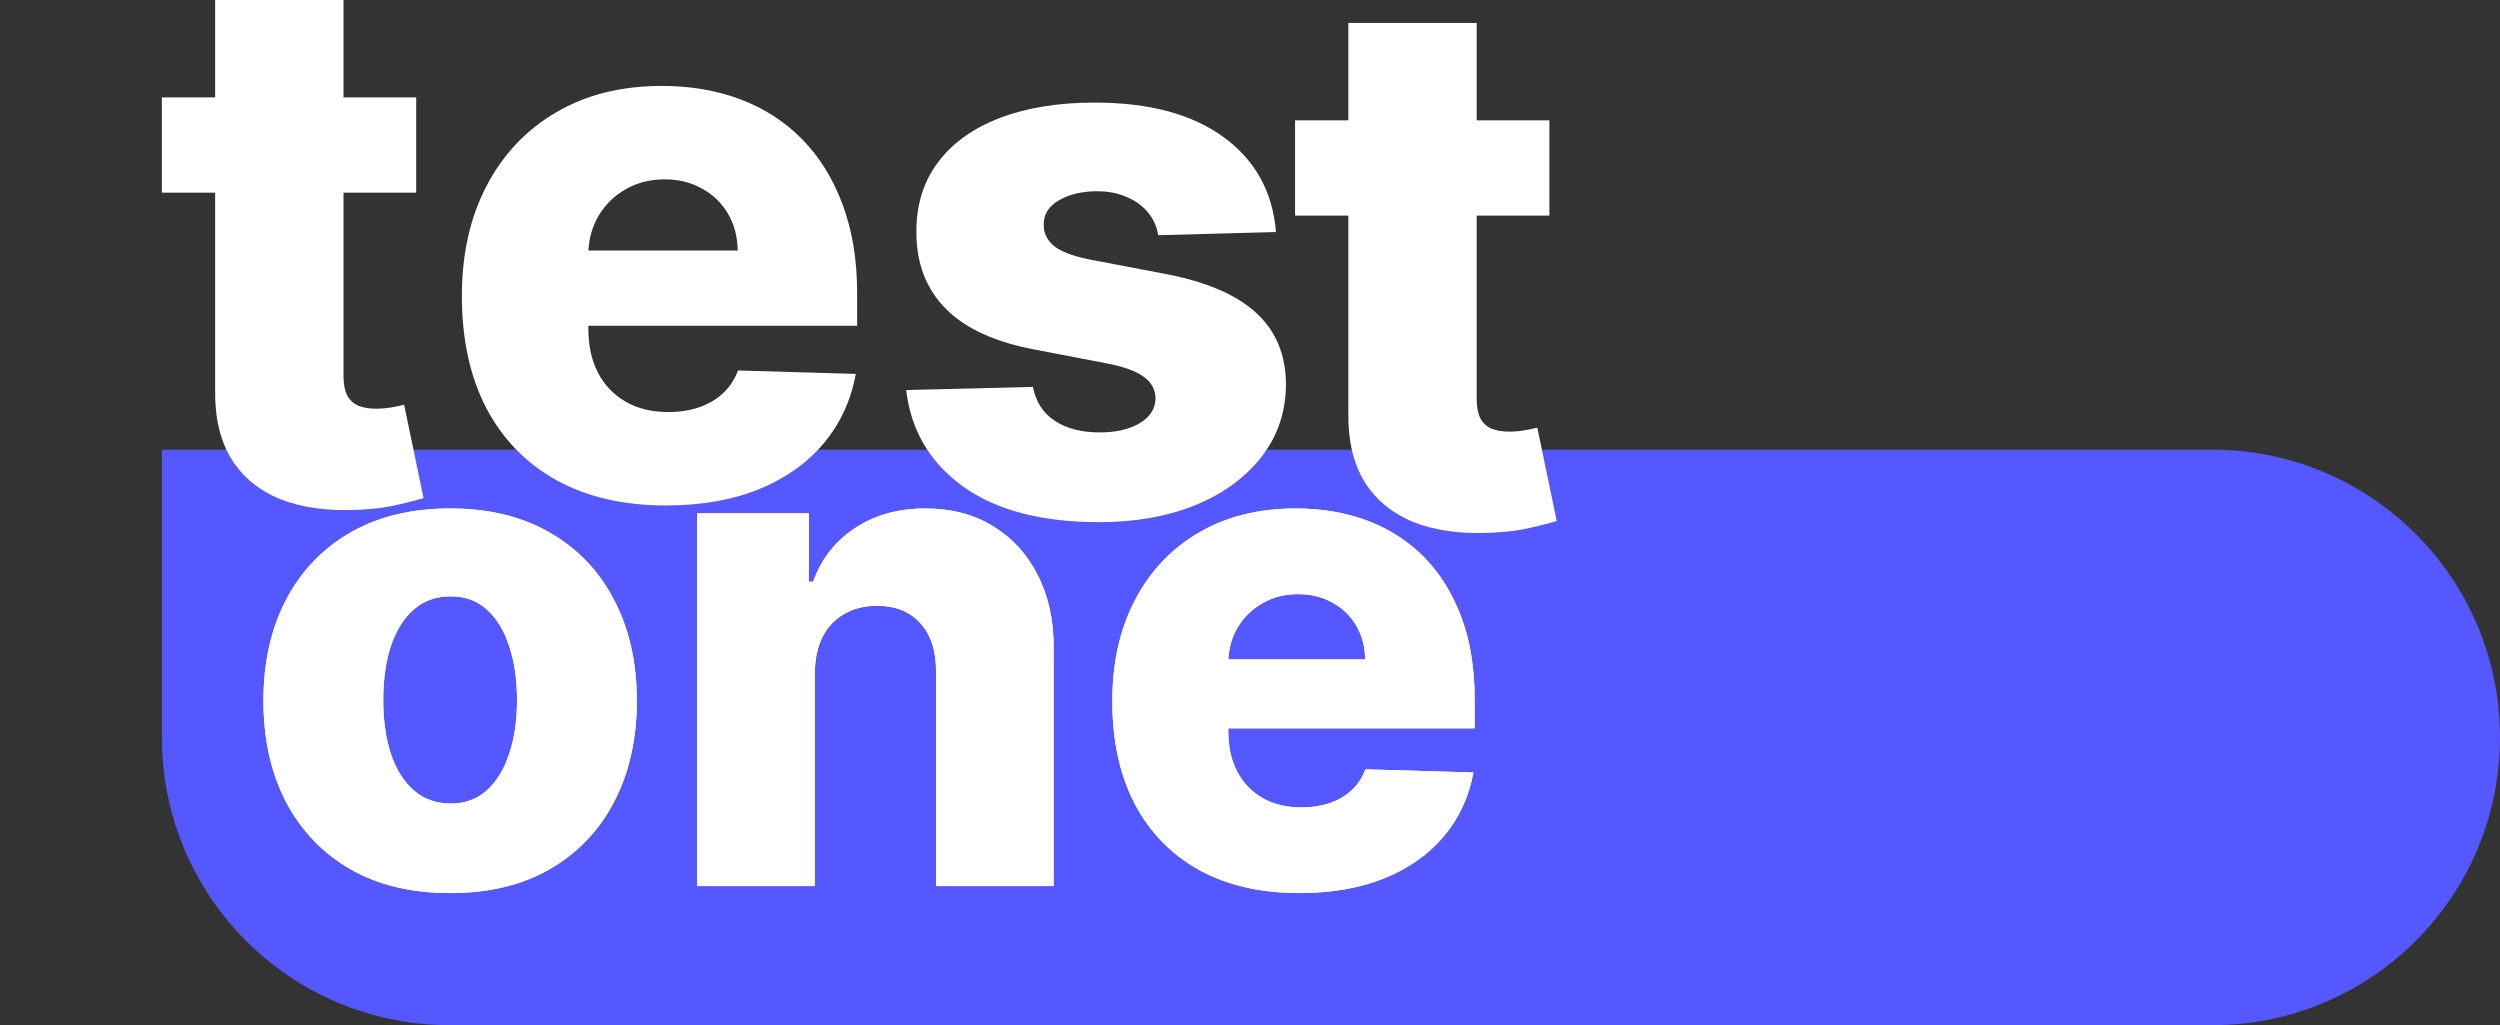 <svg width="139" height="57" viewBox="0 0 139 57" fill="none" xmlns="http://www.w3.org/2000/svg">
<rect x="0" y="0" width="139" height="57" fill="#333333" stroke="none"/>
<path d="M9 25H123C131.837 25 139 32.163 139 41C139 49.837 131.837 57 123 57H25C16.163 57 9 49.837 9 41V25Z" fill="#5557FF"/>
<path d="M25.028 49.655C22.869 49.655 21.015 49.21 19.463 48.319C17.92 47.42 16.73 46.17 15.891 44.569C15.062 42.959 14.647 41.092 14.647 38.97C14.647 36.838 15.062 34.972 15.891 33.371C16.73 31.761 17.92 30.511 19.463 29.62C21.015 28.721 22.869 28.271 25.028 28.271C27.186 28.271 29.036 28.721 30.579 29.62C32.131 30.511 33.322 31.761 34.151 33.371C34.989 34.972 35.408 36.838 35.408 38.97C35.408 41.092 34.989 42.959 34.151 44.569C33.322 46.17 32.131 47.42 30.579 48.319C29.036 49.21 27.186 49.655 25.028 49.655ZM25.068 44.677C25.853 44.677 26.517 44.434 27.061 43.948C27.605 43.462 28.02 42.788 28.305 41.924C28.599 41.061 28.747 40.063 28.747 38.929C28.747 37.778 28.599 36.771 28.305 35.907C28.02 35.044 27.605 34.369 27.061 33.883C26.517 33.398 25.853 33.155 25.068 33.155C24.256 33.155 23.57 33.398 23.008 33.883C22.455 34.369 22.031 35.044 21.737 35.907C21.452 36.771 21.309 37.778 21.309 38.929C21.309 40.063 21.452 41.061 21.737 41.924C22.031 42.788 22.455 43.462 23.008 43.948C23.57 44.434 24.256 44.677 25.068 44.677Z" fill="white"/>
<path d="M45.301 37.445V49.264H38.759V28.541H44.98V32.346H45.207C45.662 31.077 46.438 30.084 47.535 29.364C48.632 28.635 49.938 28.271 51.454 28.271C52.899 28.271 54.152 28.599 55.213 29.256C56.283 29.904 57.113 30.812 57.701 31.981C58.299 33.142 58.593 34.5 58.584 36.056V49.264H52.043V37.351C52.052 36.2 51.762 35.3 51.173 34.653C50.593 34.005 49.786 33.681 48.752 33.681C48.065 33.681 47.459 33.834 46.933 34.14C46.415 34.437 46.014 34.864 45.729 35.422C45.452 35.979 45.309 36.654 45.301 37.445Z" fill="white"/>
<path d="M72.239 49.655C70.089 49.655 68.234 49.228 66.674 48.373C65.122 47.51 63.927 46.282 63.089 44.69C62.259 43.089 61.845 41.187 61.845 38.983C61.845 36.843 62.264 34.972 63.102 33.371C63.94 31.761 65.122 30.511 66.647 29.62C68.172 28.721 69.969 28.271 72.038 28.271C73.501 28.271 74.838 28.5 76.051 28.959C77.264 29.418 78.312 30.097 79.195 30.996C80.078 31.896 80.764 33.007 81.255 34.329C81.745 35.642 81.99 37.148 81.99 38.848V40.494H64.132V36.663H75.904C75.895 35.961 75.73 35.336 75.409 34.788C75.088 34.239 74.647 33.812 74.085 33.506C73.532 33.191 72.894 33.034 72.172 33.034C71.441 33.034 70.785 33.2 70.205 33.533C69.626 33.857 69.166 34.302 68.828 34.868C68.489 35.426 68.31 36.06 68.292 36.771V40.67C68.292 41.515 68.457 42.257 68.787 42.896C69.117 43.525 69.585 44.016 70.192 44.366C70.798 44.717 71.521 44.892 72.359 44.892C72.939 44.892 73.465 44.812 73.938 44.65C74.41 44.488 74.816 44.249 75.155 43.935C75.494 43.62 75.748 43.233 75.917 42.774L81.924 42.95C81.674 44.308 81.125 45.491 80.278 46.498C79.44 47.496 78.338 48.274 76.974 48.832C75.61 49.381 74.031 49.655 72.239 49.655Z" fill="white"/>
<path d="M23.141 5.416V10.714H9V5.416H23.141ZM11.962 0H19.099V20.914C19.099 21.355 19.167 21.714 19.303 21.988C19.449 22.253 19.658 22.445 19.93 22.562C20.203 22.67 20.529 22.724 20.908 22.724C21.18 22.724 21.467 22.7 21.769 22.651C22.08 22.592 22.314 22.543 22.47 22.503L23.549 27.699C23.209 27.797 22.727 27.92 22.105 28.067C21.492 28.214 20.757 28.307 19.901 28.346C18.228 28.425 16.793 28.229 15.596 27.758C14.409 27.277 13.5 26.531 12.867 25.521C12.245 24.51 11.943 23.239 11.962 21.709V0Z" fill="white"/>
<path d="M37.018 28.104C34.674 28.104 32.65 27.638 30.948 26.706C29.255 25.764 27.951 24.425 27.037 22.688C26.132 20.942 25.68 18.866 25.68 16.463C25.68 14.127 26.137 12.086 27.051 10.34C27.966 8.584 29.255 7.22 30.919 6.248C32.582 5.267 34.542 4.777 36.8 4.777C38.395 4.777 39.854 5.027 41.178 5.527C42.501 6.028 43.644 6.768 44.607 7.75C45.57 8.731 46.319 9.943 46.854 11.385C47.389 12.818 47.657 14.461 47.657 16.315V18.111H28.175V13.931H41.017C41.007 13.166 40.827 12.484 40.477 11.885C40.127 11.287 39.645 10.821 39.032 10.487C38.429 10.144 37.733 9.972 36.945 9.972C36.148 9.972 35.433 10.154 34.8 10.517C34.168 10.87 33.667 11.355 33.297 11.974C32.928 12.582 32.733 13.274 32.713 14.049V18.302C32.713 19.225 32.893 20.034 33.253 20.731C33.613 21.418 34.124 21.952 34.786 22.335C35.447 22.718 36.235 22.909 37.15 22.909C37.782 22.909 38.356 22.821 38.872 22.644C39.387 22.467 39.83 22.207 40.2 21.864C40.569 21.521 40.847 21.099 41.032 20.598L47.584 20.79C47.311 22.271 46.713 23.561 45.789 24.66C44.874 25.75 43.673 26.598 42.184 27.207C40.696 27.805 38.974 28.104 37.018 28.104Z" fill="white"/>
<path d="M70.945 12.901L64.393 13.078C64.325 12.607 64.14 12.19 63.839 11.826C63.537 11.454 63.143 11.164 62.657 10.958C62.18 10.742 61.625 10.634 60.993 10.634C60.166 10.634 59.461 10.801 58.877 11.135C58.303 11.468 58.021 11.92 58.031 12.489C58.021 12.93 58.196 13.313 58.556 13.637C58.926 13.961 59.582 14.221 60.526 14.417L64.846 15.241C67.083 15.673 68.747 16.389 69.836 17.39C70.936 18.391 71.49 19.715 71.5 21.364C71.49 22.914 71.033 24.263 70.128 25.411C69.233 26.559 68.007 27.452 66.451 28.09C64.894 28.718 63.114 29.032 61.11 29.032C57.909 29.032 55.384 28.369 53.536 27.045C51.697 25.71 50.646 23.924 50.384 21.687L57.432 21.511C57.588 22.335 57.992 22.963 58.643 23.395C59.295 23.826 60.127 24.042 61.139 24.042C62.053 24.042 62.798 23.871 63.372 23.527C63.946 23.184 64.237 22.727 64.247 22.158C64.237 21.648 64.014 21.241 63.576 20.937C63.138 20.623 62.452 20.378 61.518 20.201L57.607 19.45C55.36 19.038 53.687 18.278 52.587 17.169C51.488 16.05 50.943 14.628 50.953 12.901C50.943 11.39 51.342 10.1 52.15 9.03C52.957 7.951 54.105 7.127 55.593 6.558C57.082 5.988 58.838 5.704 60.862 5.704C63.897 5.704 66.29 6.347 68.041 7.632C69.793 8.907 70.761 10.664 70.945 12.901Z" fill="white"/>
<path d="M86.146 6.69V11.988H72.005V6.69H86.146ZM74.968 1.274H82.104V22.188C82.104 22.629 82.172 22.988 82.308 23.262C82.454 23.527 82.663 23.718 82.936 23.836C83.208 23.944 83.534 23.998 83.913 23.998C84.186 23.998 84.473 23.974 84.774 23.924C85.086 23.866 85.319 23.817 85.475 23.777L86.555 28.973C86.214 29.071 85.733 29.194 85.11 29.341C84.497 29.488 83.763 29.581 82.906 29.62C81.233 29.699 79.798 29.503 78.602 29.032C77.415 28.551 76.505 27.805 75.873 26.794C75.25 25.784 74.948 24.513 74.968 22.983V1.274Z" fill="white"/>
<path d="M25.028 49.655C22.869 49.655 21.015 49.21 19.463 48.319C17.92 47.42 16.73 46.17 15.891 44.569C15.062 42.959 14.647 41.092 14.647 38.97C14.647 36.838 15.062 34.972 15.891 33.371C16.73 31.761 17.92 30.511 19.463 29.62C21.015 28.721 22.869 28.271 25.028 28.271C27.186 28.271 29.036 28.721 30.579 29.62C32.131 30.511 33.322 31.761 34.151 33.371C34.989 34.972 35.408 36.838 35.408 38.97C35.408 41.092 34.989 42.959 34.151 44.569C33.322 46.17 32.131 47.42 30.579 48.319C29.036 49.21 27.186 49.655 25.028 49.655ZM25.068 44.677C25.853 44.677 26.517 44.434 27.061 43.948C27.605 43.462 28.02 42.788 28.305 41.924C28.599 41.061 28.747 40.063 28.747 38.929C28.747 37.778 28.599 36.771 28.305 35.907C28.02 35.044 27.605 34.369 27.061 33.883C26.517 33.398 25.853 33.155 25.068 33.155C24.256 33.155 23.57 33.398 23.008 33.883C22.455 34.369 22.031 35.044 21.737 35.907C21.452 36.771 21.309 37.778 21.309 38.929C21.309 40.063 21.452 41.061 21.737 41.924C22.031 42.788 22.455 43.462 23.008 43.948C23.57 44.434 24.256 44.677 25.068 44.677Z" fill="white"/>
<path d="M45.301 37.445V49.264H38.759V28.541H44.98V32.346H45.207C45.662 31.077 46.438 30.084 47.535 29.364C48.632 28.635 49.938 28.271 51.454 28.271C52.899 28.271 54.152 28.599 55.213 29.256C56.283 29.904 57.113 30.812 57.701 31.981C58.299 33.142 58.593 34.5 58.584 36.056V49.264H52.043V37.351C52.052 36.2 51.762 35.3 51.173 34.653C50.593 34.005 49.786 33.681 48.752 33.681C48.065 33.681 47.459 33.834 46.933 34.14C46.415 34.437 46.014 34.864 45.729 35.422C45.452 35.979 45.309 36.654 45.301 37.445Z" fill="white"/>
<path d="M72.239 49.655C70.089 49.655 68.234 49.228 66.674 48.373C65.122 47.51 63.927 46.282 63.089 44.69C62.259 43.089 61.845 41.187 61.845 38.983C61.845 36.843 62.264 34.972 63.102 33.371C63.94 31.761 65.122 30.511 66.647 29.62C68.172 28.721 69.969 28.271 72.038 28.271C73.501 28.271 74.838 28.5 76.051 28.959C77.264 29.418 78.312 30.097 79.195 30.996C80.078 31.896 80.764 33.007 81.255 34.329C81.745 35.642 81.99 37.148 81.99 38.848V40.494H64.132V36.663H75.904C75.895 35.961 75.73 35.336 75.409 34.788C75.088 34.239 74.647 33.812 74.085 33.506C73.532 33.191 72.894 33.034 72.172 33.034C71.441 33.034 70.785 33.2 70.205 33.533C69.626 33.857 69.166 34.302 68.828 34.868C68.489 35.426 68.31 36.06 68.292 36.771V40.67C68.292 41.515 68.457 42.257 68.787 42.896C69.117 43.525 69.585 44.016 70.192 44.366C70.798 44.717 71.521 44.892 72.359 44.892C72.939 44.892 73.465 44.812 73.938 44.65C74.41 44.488 74.816 44.249 75.155 43.935C75.494 43.62 75.748 43.233 75.917 42.774L81.924 42.95C81.674 44.308 81.125 45.491 80.278 46.498C79.44 47.496 78.338 48.274 76.974 48.832C75.61 49.381 74.031 49.655 72.239 49.655Z" fill="white"/>
</svg>
